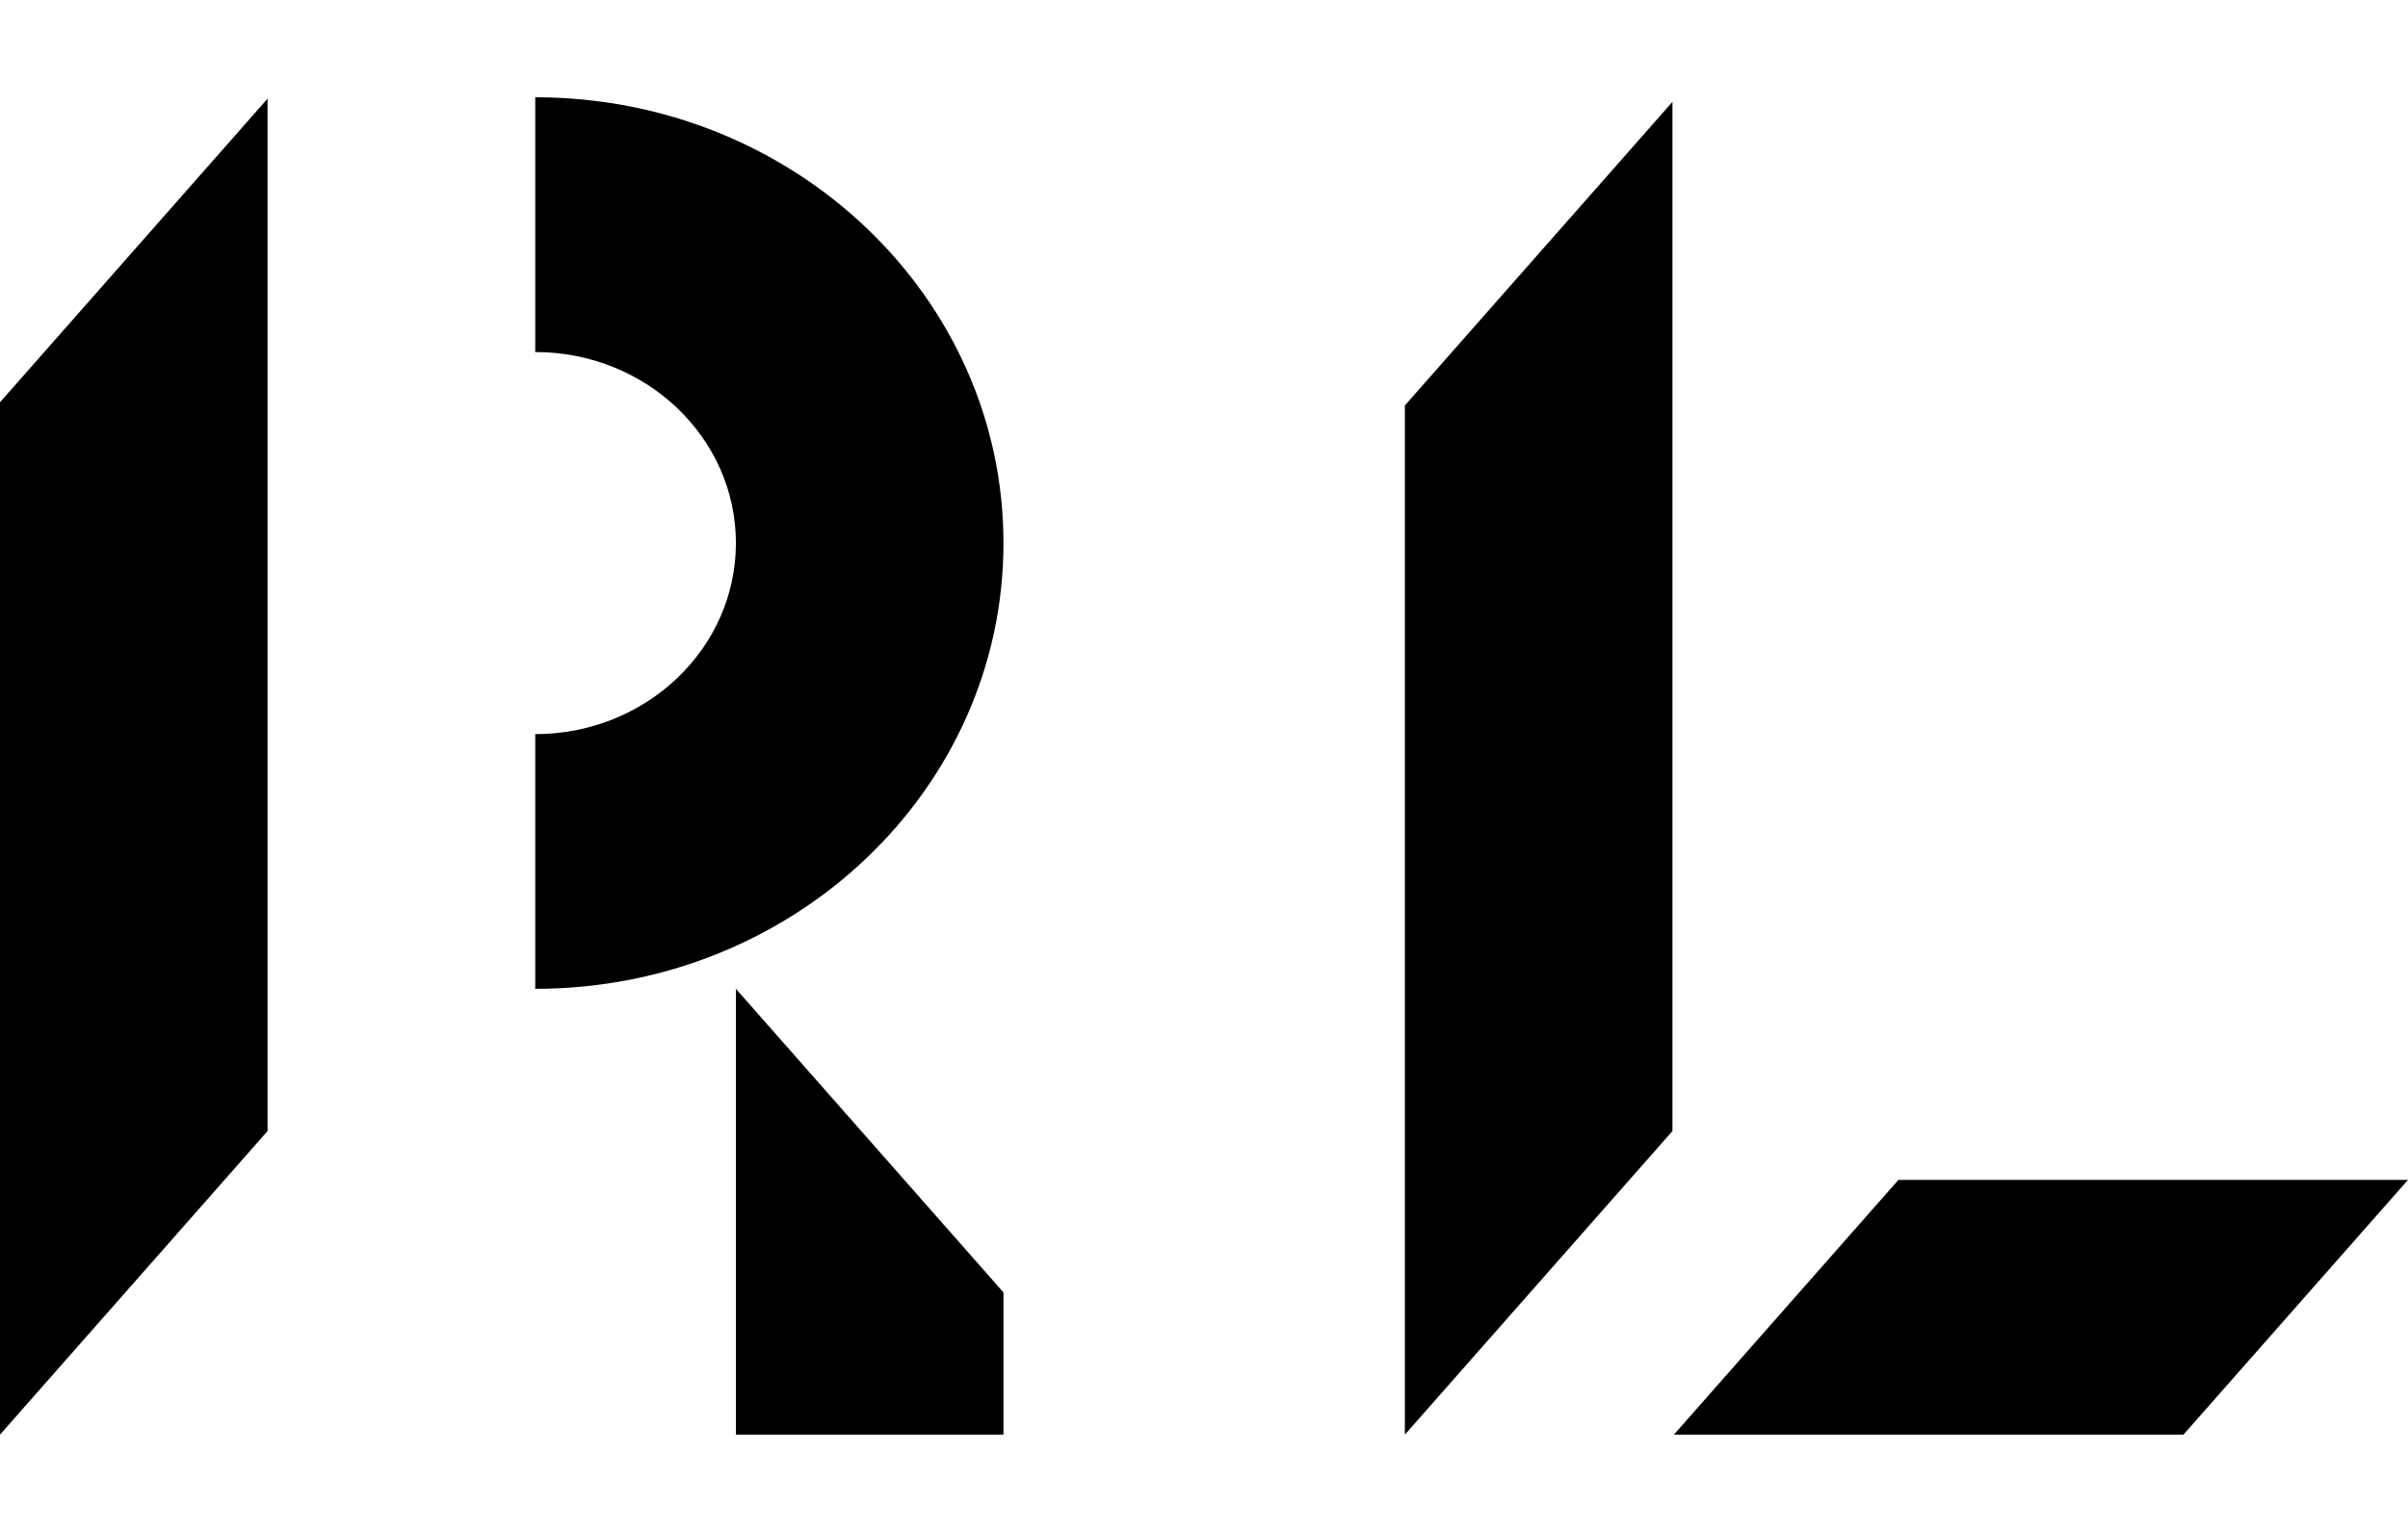 <svg width="44" height="28" viewBox="0 0 36 20" fill="none" xmlns="http://www.w3.org/2000/svg">
    <path fill-rule="evenodd" clip-rule="evenodd" d="M8.001 13.333c3.867 0 7.001-2.984 7.001-6.666 0-3.682-3.134-6.667-7-6.667v3.81c1.656 0 3 1.279 3 2.857 0 1.578-1.344 2.857-3 2.857v3.81zM15.002 17.873l-4-4.54V20h4v-2.127zM21.003 4.61V20l4-4.54V.069l-4 4.54zM0 4.561V20l4-4.54V.021l-4 4.54zM36 16.19h-7.618L25.025 20h7.618L36 16.19z" fill="#000"/>
</svg>
